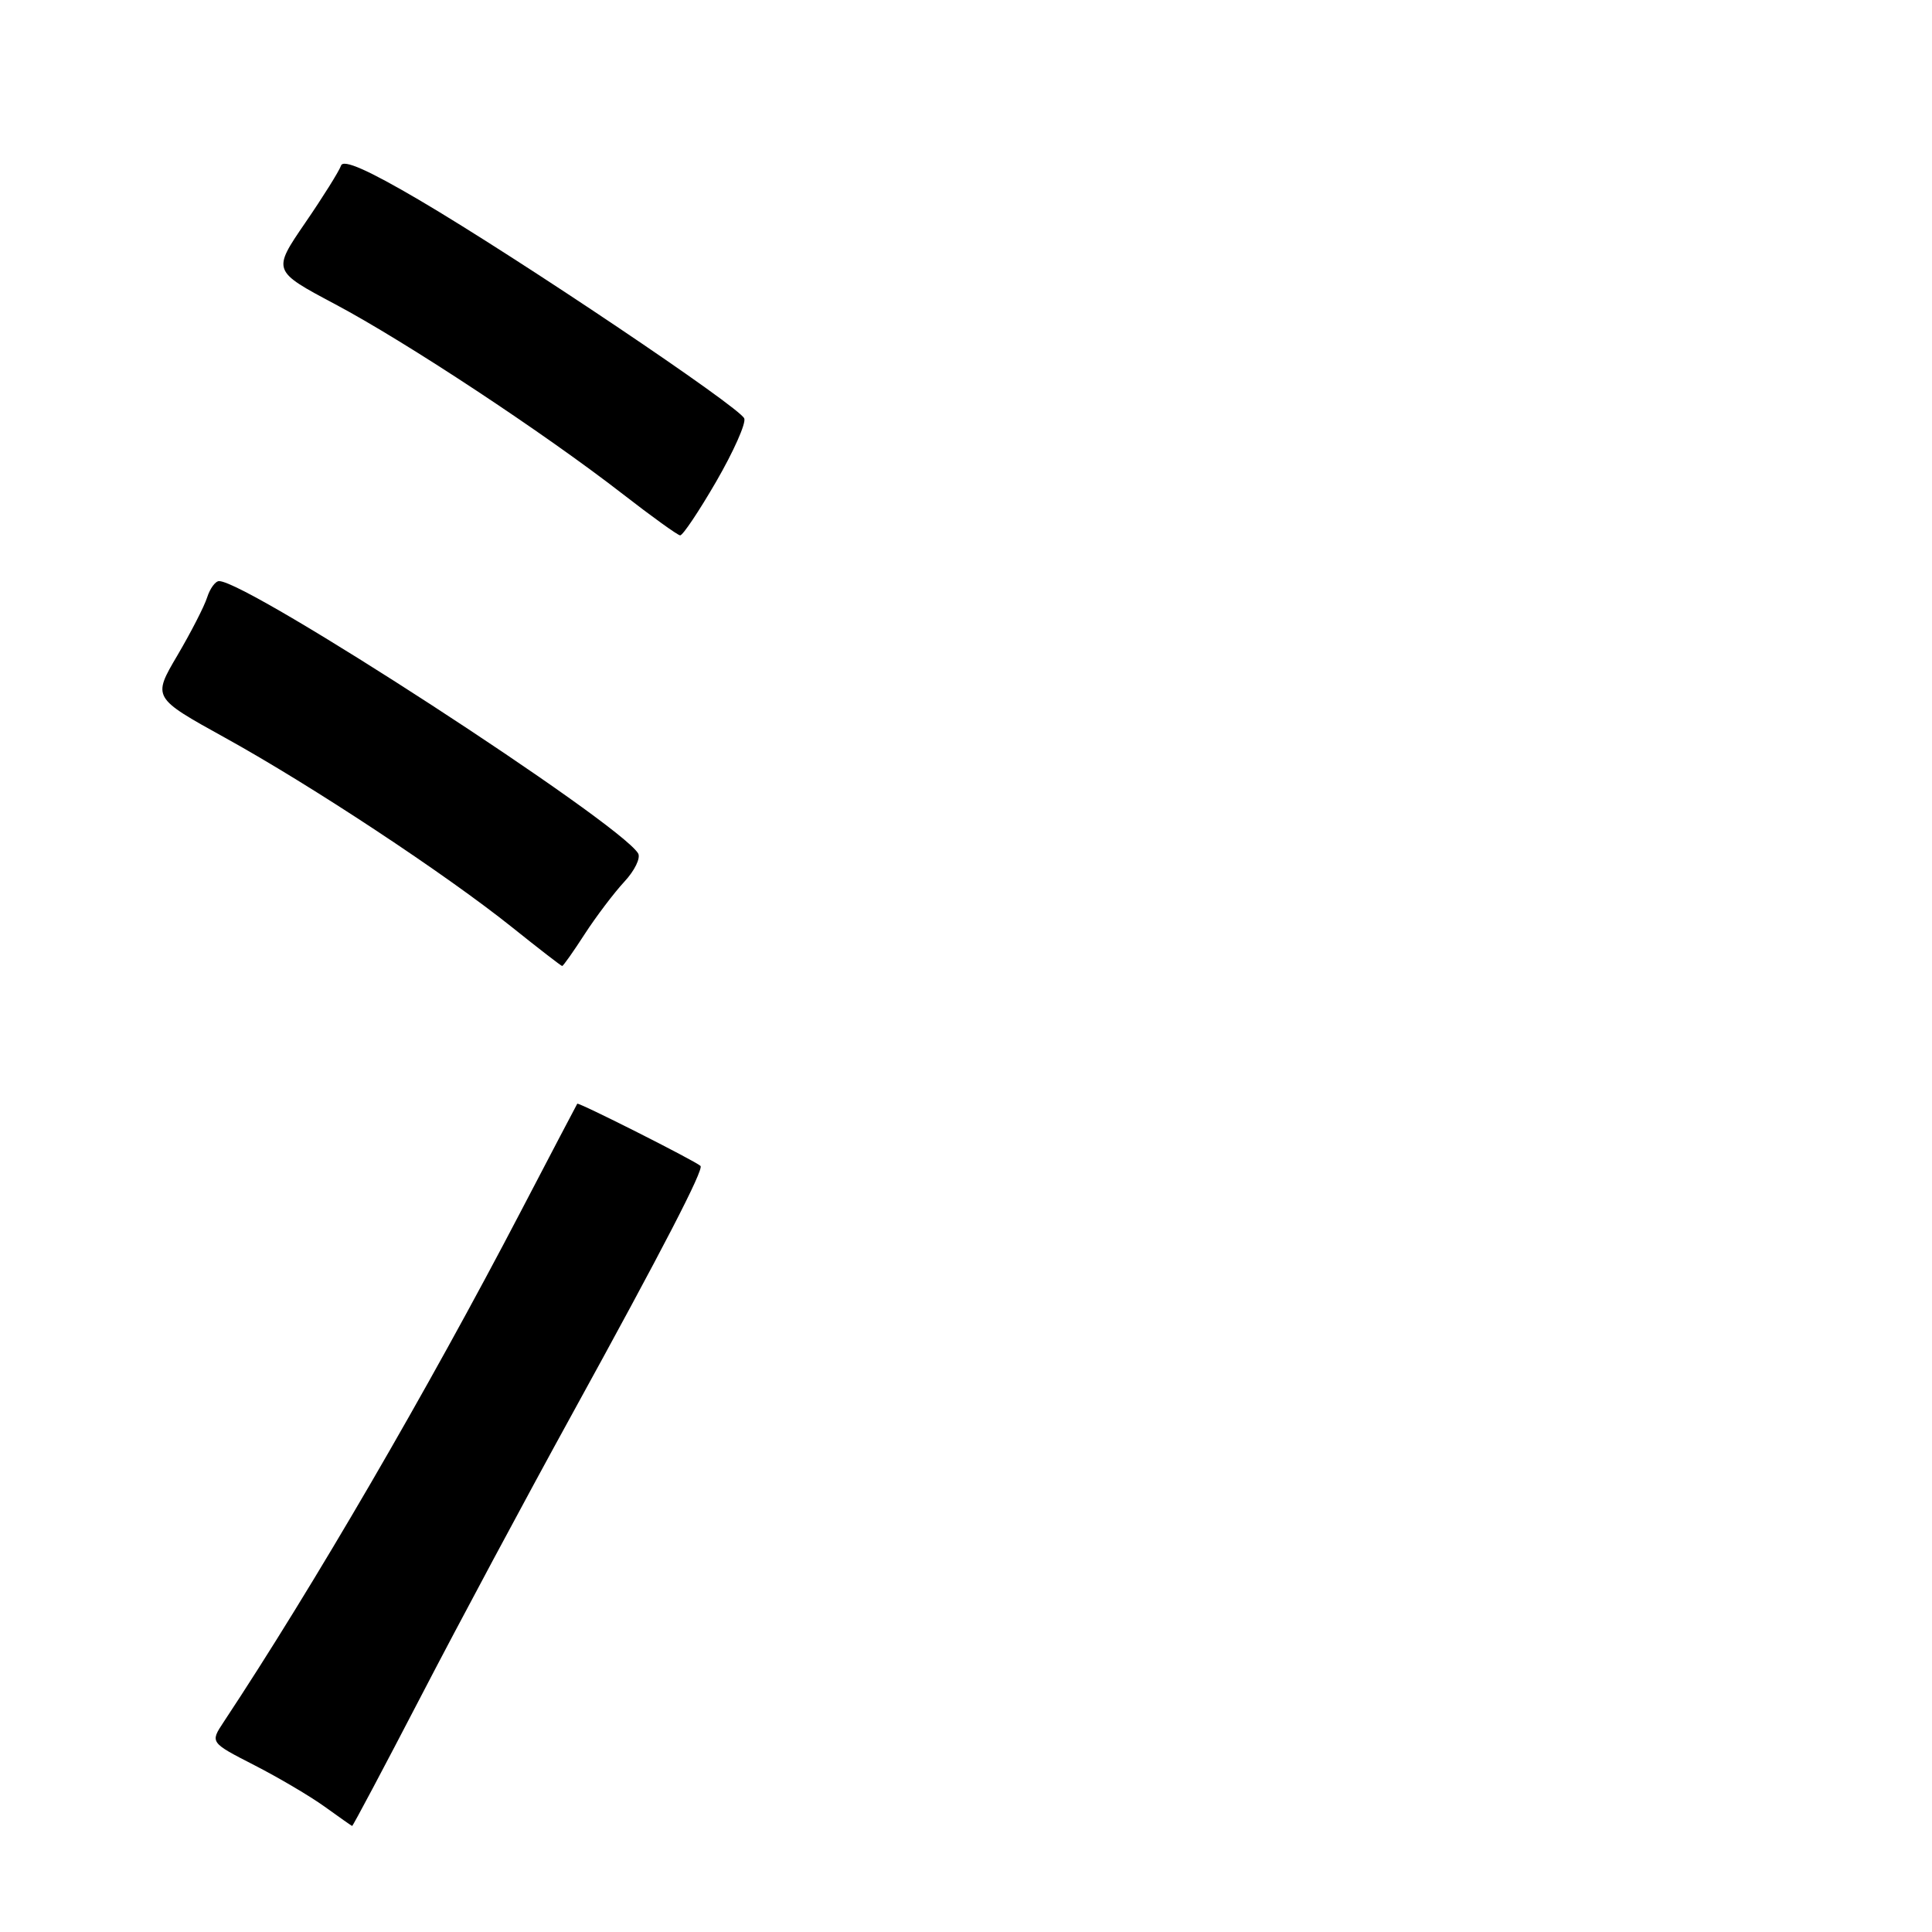 <?xml version="1.0" encoding="UTF-8" standalone="no"?>
<!DOCTYPE svg PUBLIC "-//W3C//DTD SVG 1.1//EN" "http://www.w3.org/Graphics/SVG/1.1/DTD/svg11.dtd" >
<svg xmlns="http://www.w3.org/2000/svg" xmlns:xlink="http://www.w3.org/1999/xlink" version="1.1" viewBox="0 0 256 256">
 <g >
 <path fill="currentColor"
d=" M 55.79 224.75 C 60.71 215.26 69.69 198.50 75.74 187.50 C 87.90 165.38 93.29 154.95 92.82 154.49 C 92.14 153.84 76.65 146.02 76.49 146.25 C 76.40 146.39 73.04 152.80 69.02 160.50 C 56.57 184.36 41.55 210.17 29.62 228.20 C 27.84 230.89 27.84 230.89 33.67 233.88 C 36.88 235.52 41.08 238.00 43.00 239.38 C 44.92 240.77 46.57 241.92 46.66 241.95 C 46.75 241.98 50.86 234.24 55.79 224.75 Z  M 77.49 123.75 C 79.01 121.41 81.37 118.30 82.73 116.83 C 84.10 115.36 84.92 113.67 84.55 113.07 C 81.97 108.90 32.87 77.00 29.03 77.00 C 28.54 77.00 27.83 77.97 27.45 79.15 C 27.08 80.33 25.29 83.81 23.49 86.87 C 20.21 92.44 20.21 92.44 29.81 97.75 C 41.29 104.09 59.06 115.83 67.88 122.89 C 71.39 125.70 74.36 128.00 74.49 128.00 C 74.63 128.00 75.98 126.09 77.49 123.75 Z  M 94.90 63.81 C 97.19 59.85 98.87 56.09 98.62 55.45 C 98.05 53.97 68.67 34.22 55.56 26.51 C 48.77 22.52 45.48 21.07 45.19 21.94 C 44.95 22.65 42.81 26.08 40.42 29.56 C 36.09 35.89 36.09 35.89 44.41 40.31 C 53.83 45.32 72.06 57.35 82.50 65.45 C 86.35 68.44 89.78 70.91 90.12 70.94 C 90.46 70.97 92.61 67.76 94.90 63.81 Z "/>
</g>
</svg>